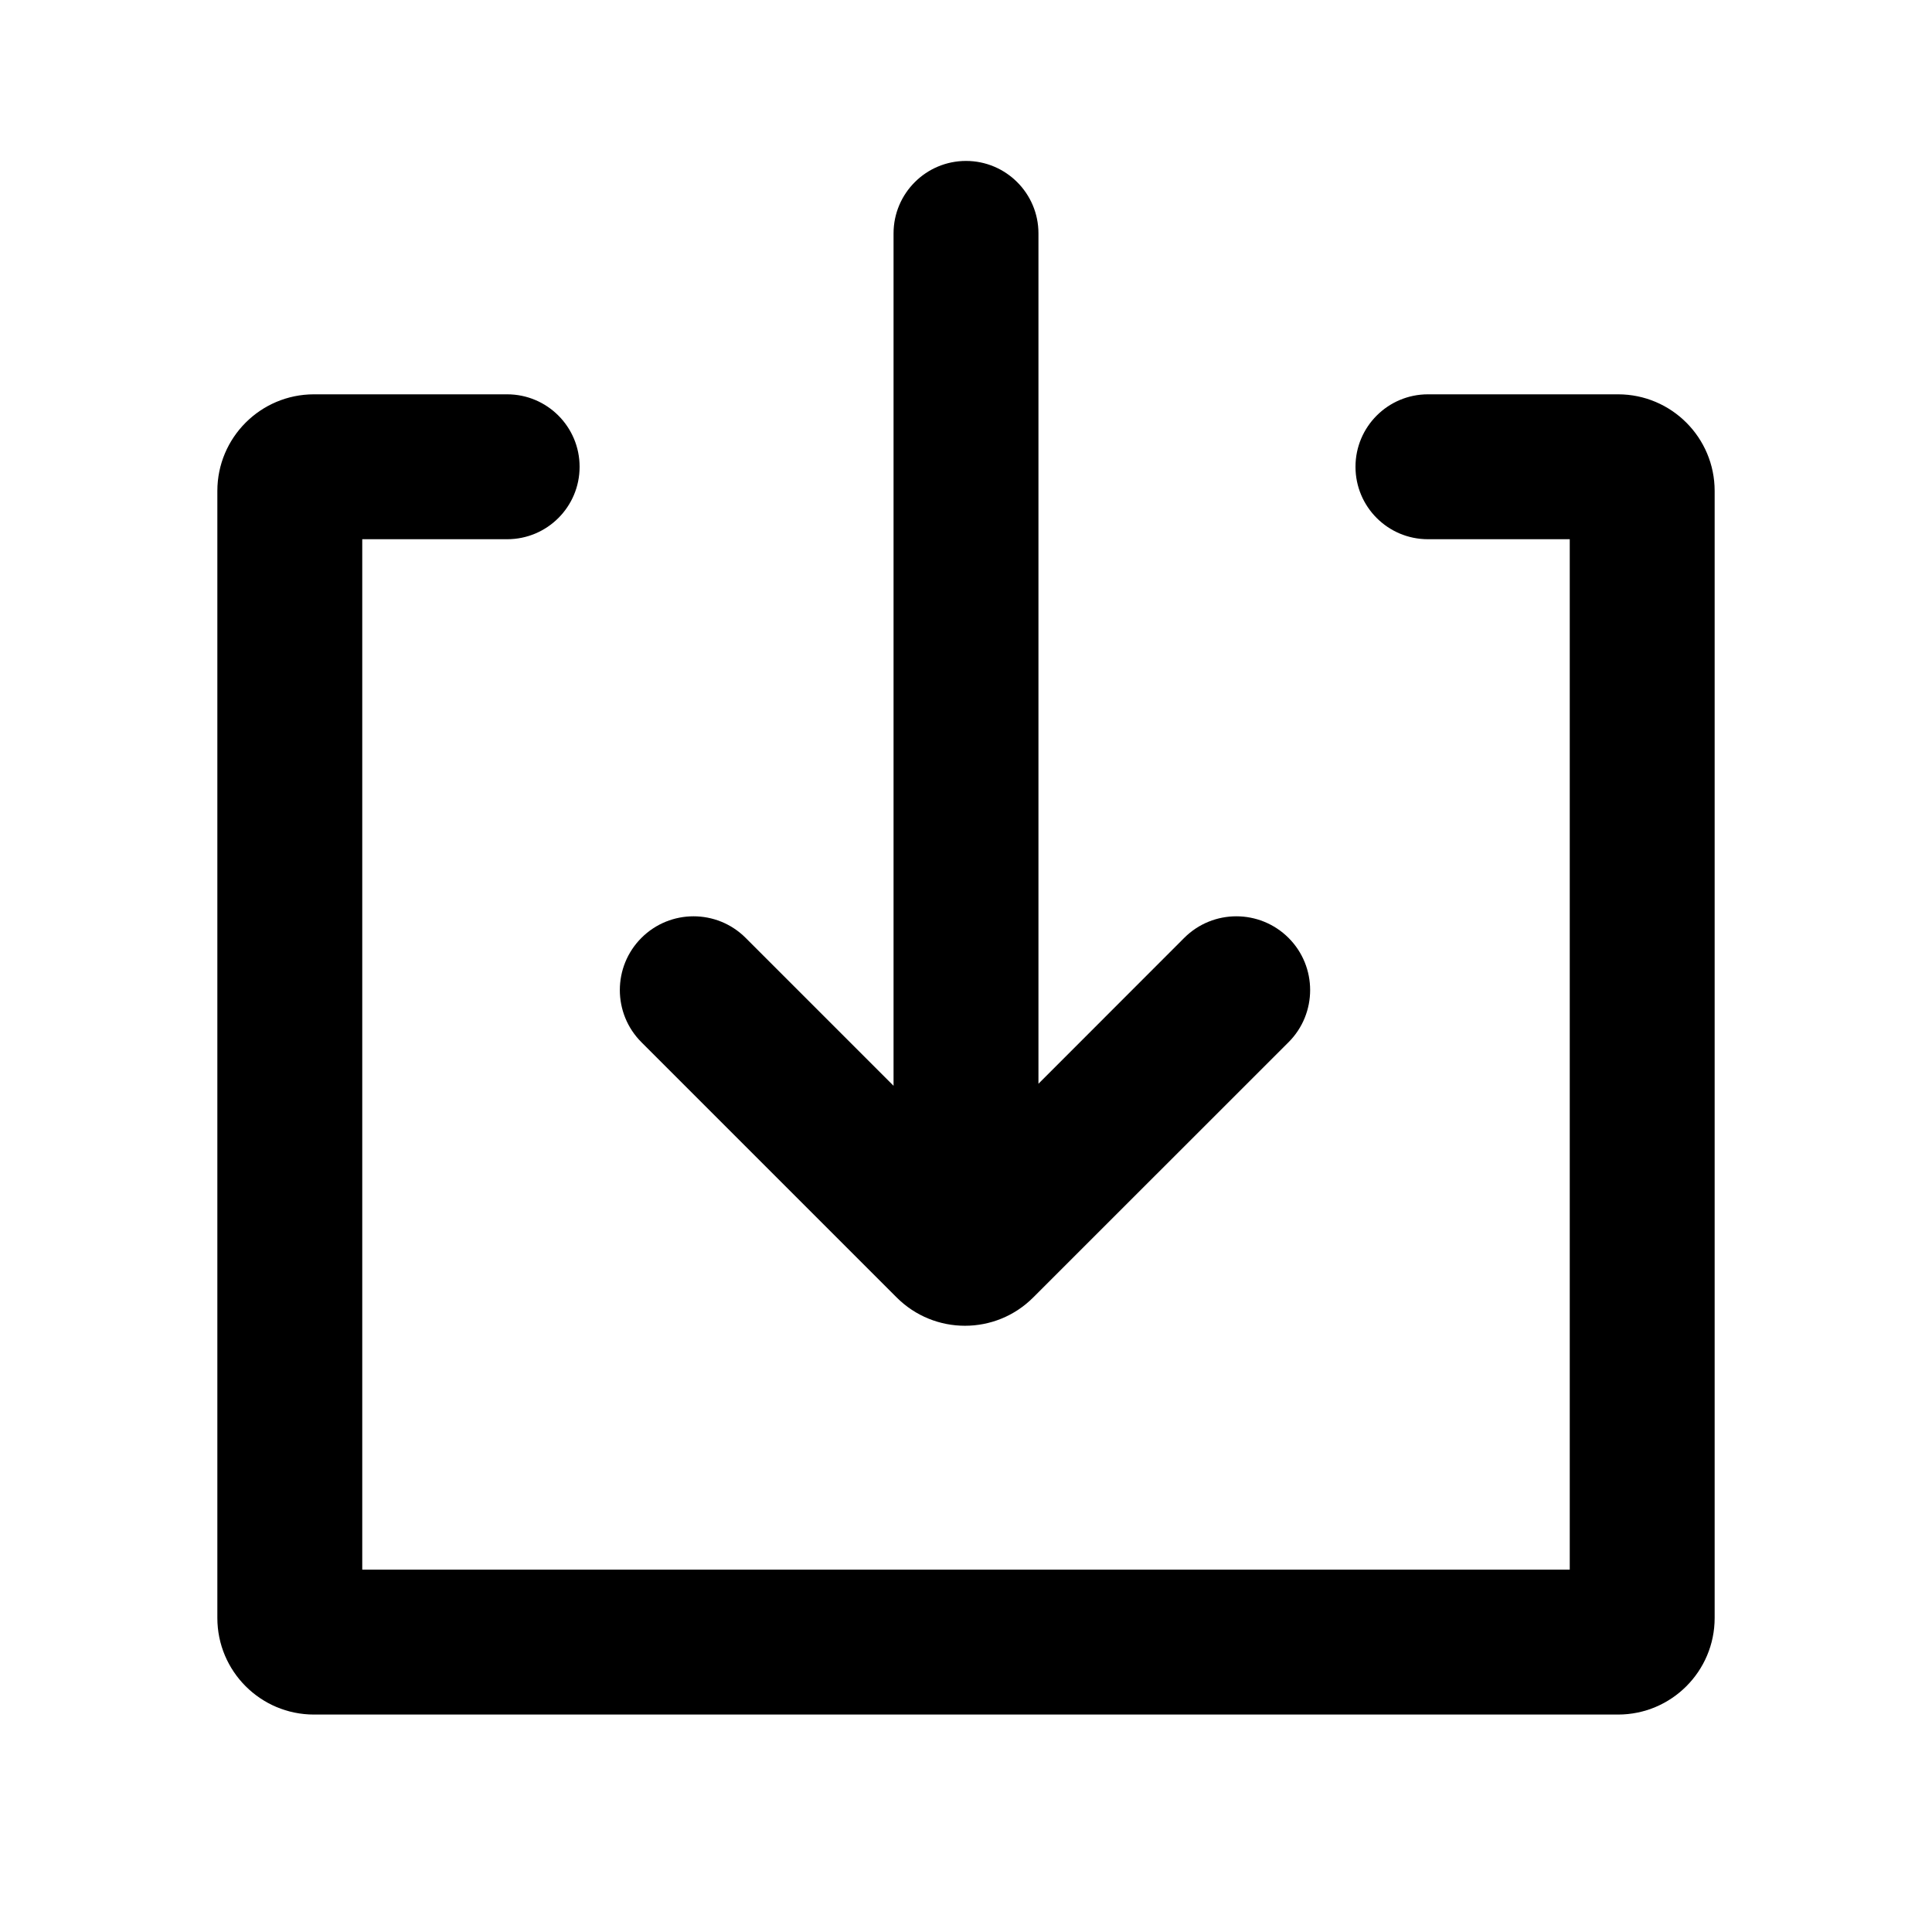 <svg id="import" viewBox="0 0 20 20">
  <path d="M10,1.666 L10,1.666 C10.414,1.666 10.75,2.002 10.75,2.416 L10.75,11.219 L12.259,9.709 C12.557,9.411 13.04,9.411 13.339,9.709 L13.339,9.709 C13.637,10.007 13.637,10.491 13.339,10.789 L10.696,13.431 C10.306,13.822 9.673,13.822 9.282,13.431 L6.64,10.789 C6.342,10.491 6.342,10.007 6.64,9.709 L6.64,9.709 C6.938,9.411 7.421,9.411 7.719,9.709 L9.25,11.24 L9.25,2.416 C9.25,2.002 9.586,1.666 10,1.666 Z M14.032,4.832 L14.032,4.832 C14.032,4.418 14.368,4.082 14.782,4.082 L16.75,4.082 C17.302,4.082 17.75,4.53 17.75,5.082 L17.75,16.749 C17.75,17.301 17.302,17.749 16.75,17.749 L3.25,17.749 C2.698,17.749 2.25,17.301 2.25,16.749 L2.25,5.082 C2.25,4.53 2.698,4.082 3.25,4.082 L5.25,4.082 C5.664,4.082 6,4.418 6,4.832 L6,4.832 C6,5.247 5.664,5.582 5.25,5.582 L3.75,5.582 L3.75,16.249 L16.25,16.249 L16.25,5.582 L14.782,5.582 C14.368,5.582 14.032,5.247 14.032,4.832 Z"/>
</svg>
